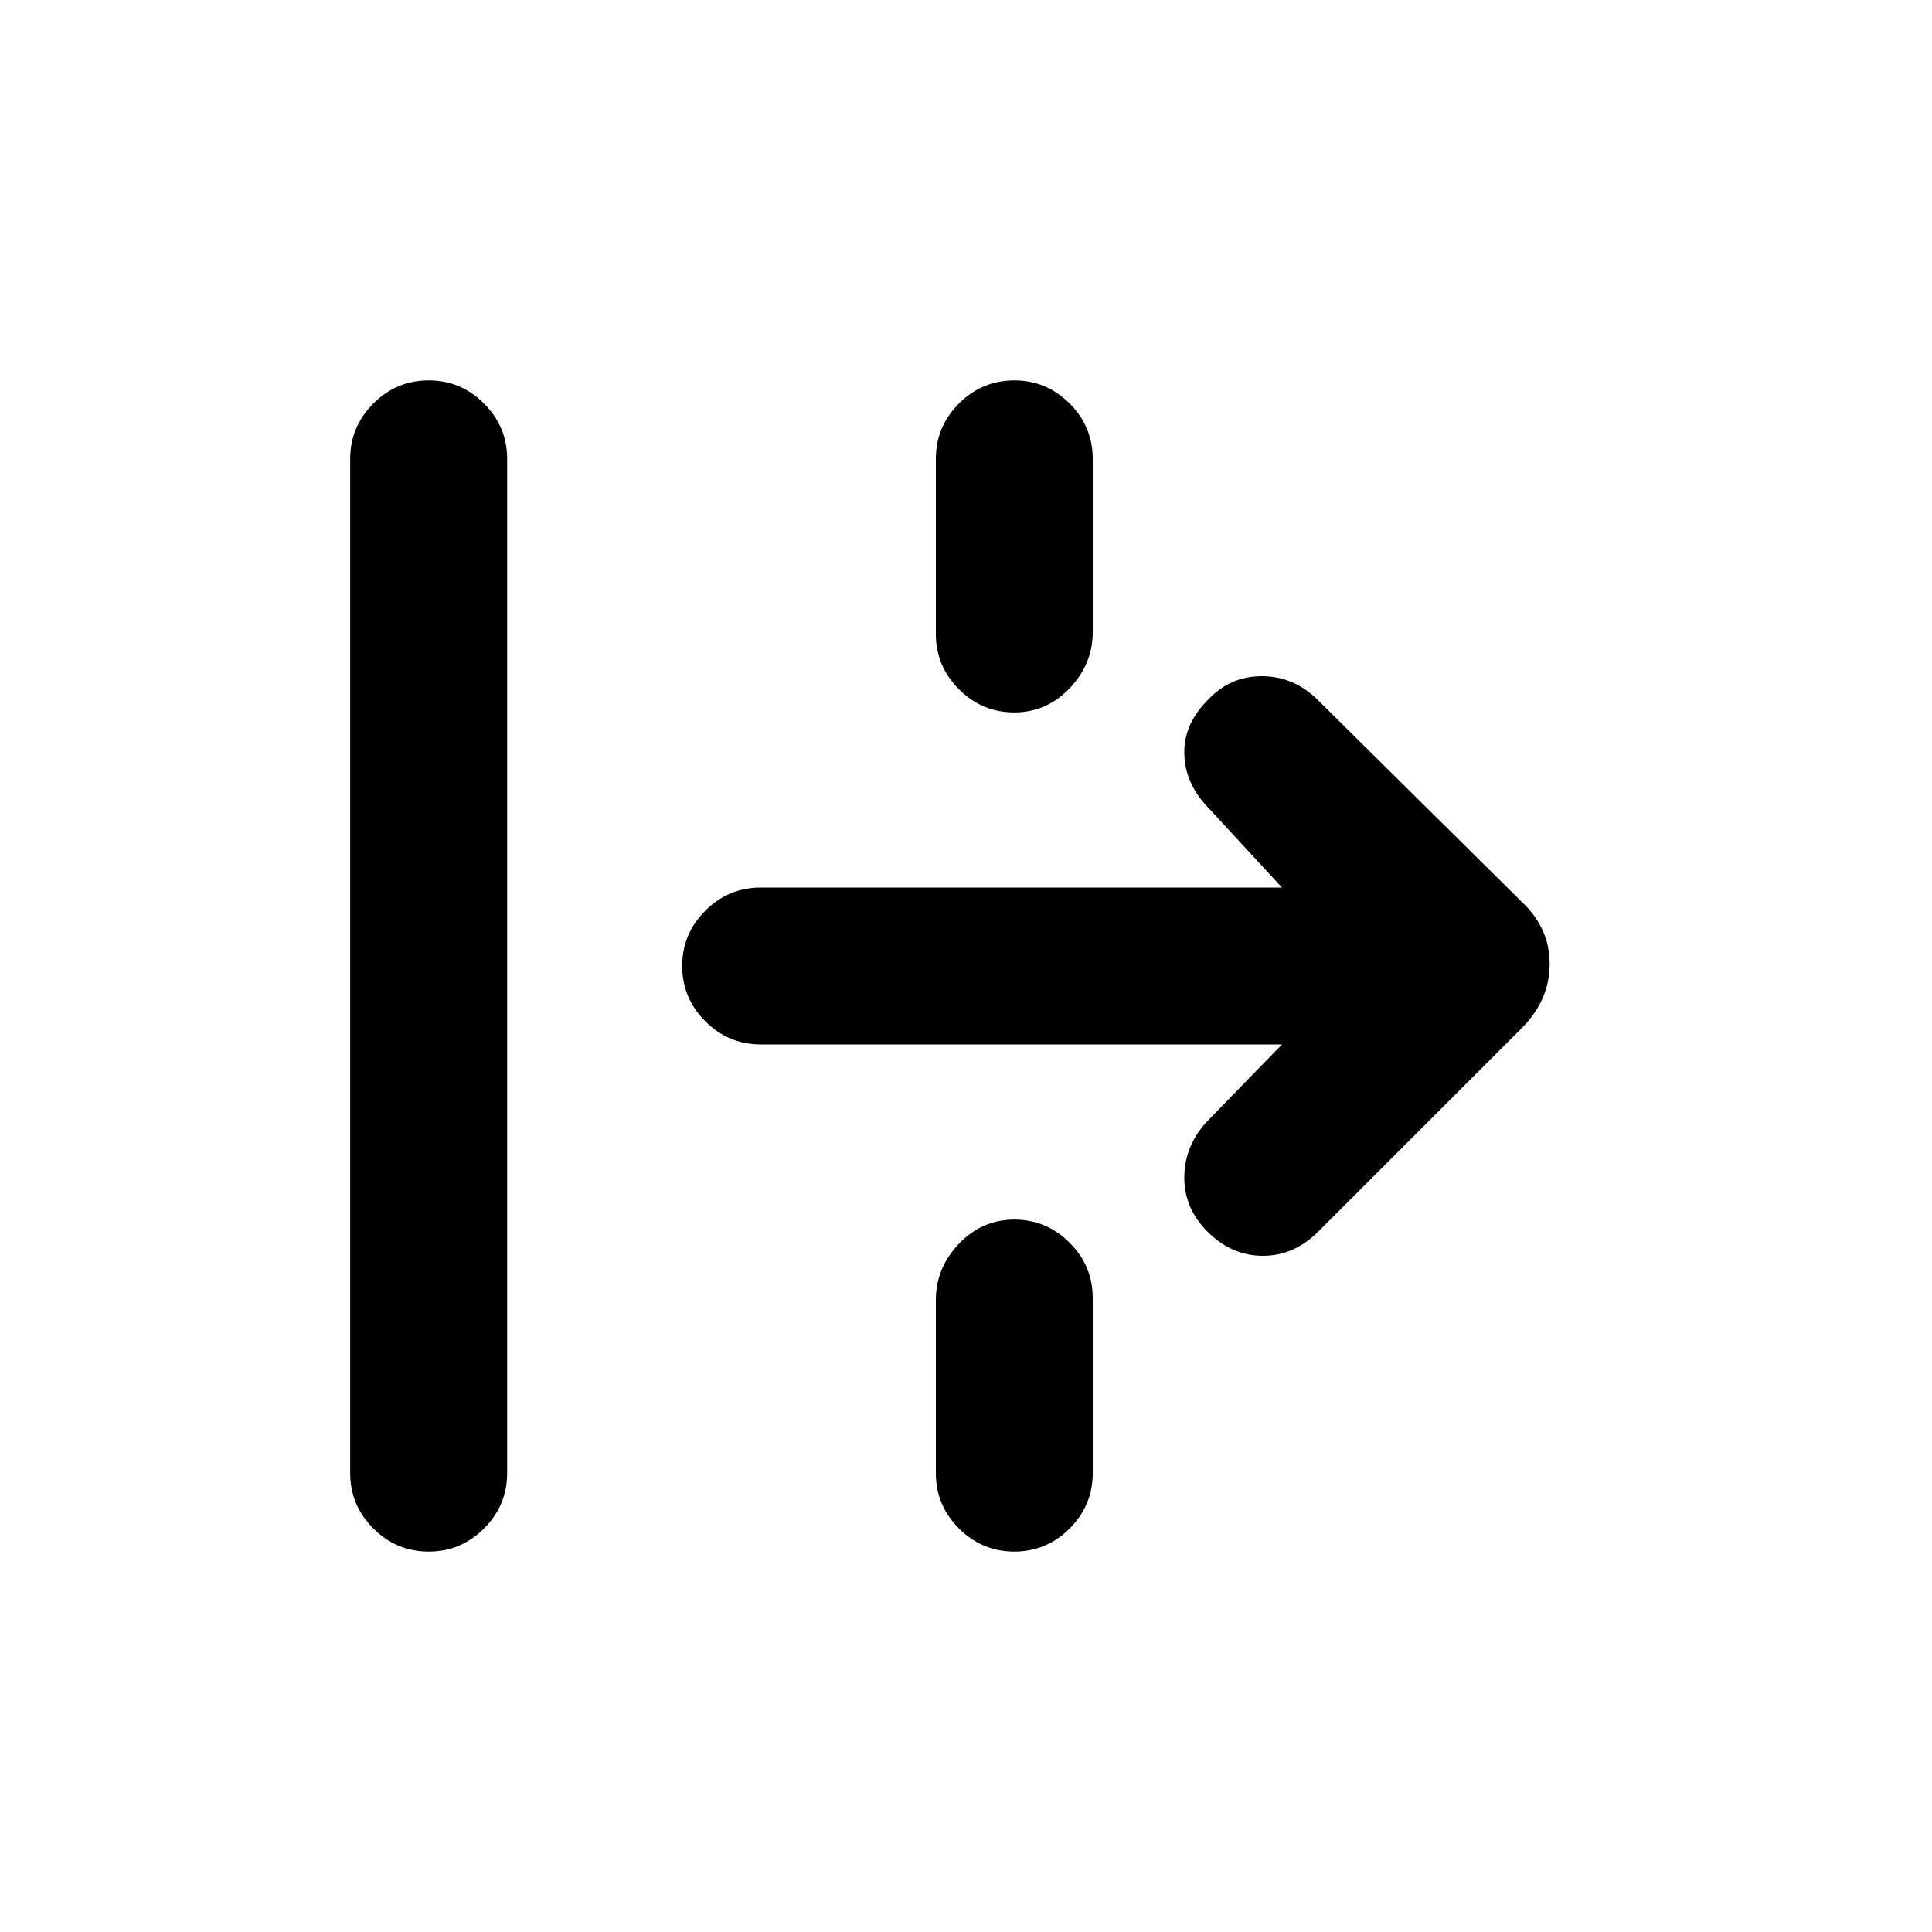 <svg xmlns="http://www.w3.org/2000/svg" height="20" width="20"><path d="M4.438 16.062q-.334 0-.573-.239-.24-.24-.24-.573V4.75q0-.333.24-.573.239-.239.573-.239.333 0 .572.239.24.24.24.573v10.5q0 .333-.24.573-.239.239-.572.239ZM10.5 7.375q-.333 0-.573-.24-.239-.239-.239-.573V4.75q0-.333.239-.573.24-.239.573-.239.333 0 .573.239.239.24.239.573v1.792q0 .333-.239.583-.24.25-.573.25Zm3.146 5.375q-.25.25-.573.25-.323 0-.573-.25-.25-.25-.24-.583.011-.334.261-.584l.75-.771H7.875q-.333 0-.573-.239-.24-.24-.24-.573 0-.333.24-.573.24-.239.573-.239h5.396l-.75-.813q-.25-.25-.261-.563-.01-.312.24-.562.229-.25.562-.25.334 0 .584.25l2.104 2.083q.292.271.292.646t-.292.667ZM10.5 16.062q-.333 0-.573-.239-.239-.24-.239-.573v-1.792q0-.333.239-.583.24-.25.573-.25.333 0 .573.24.239.239.239.573v1.812q0 .333-.239.573-.24.239-.573.239Z"/></svg>